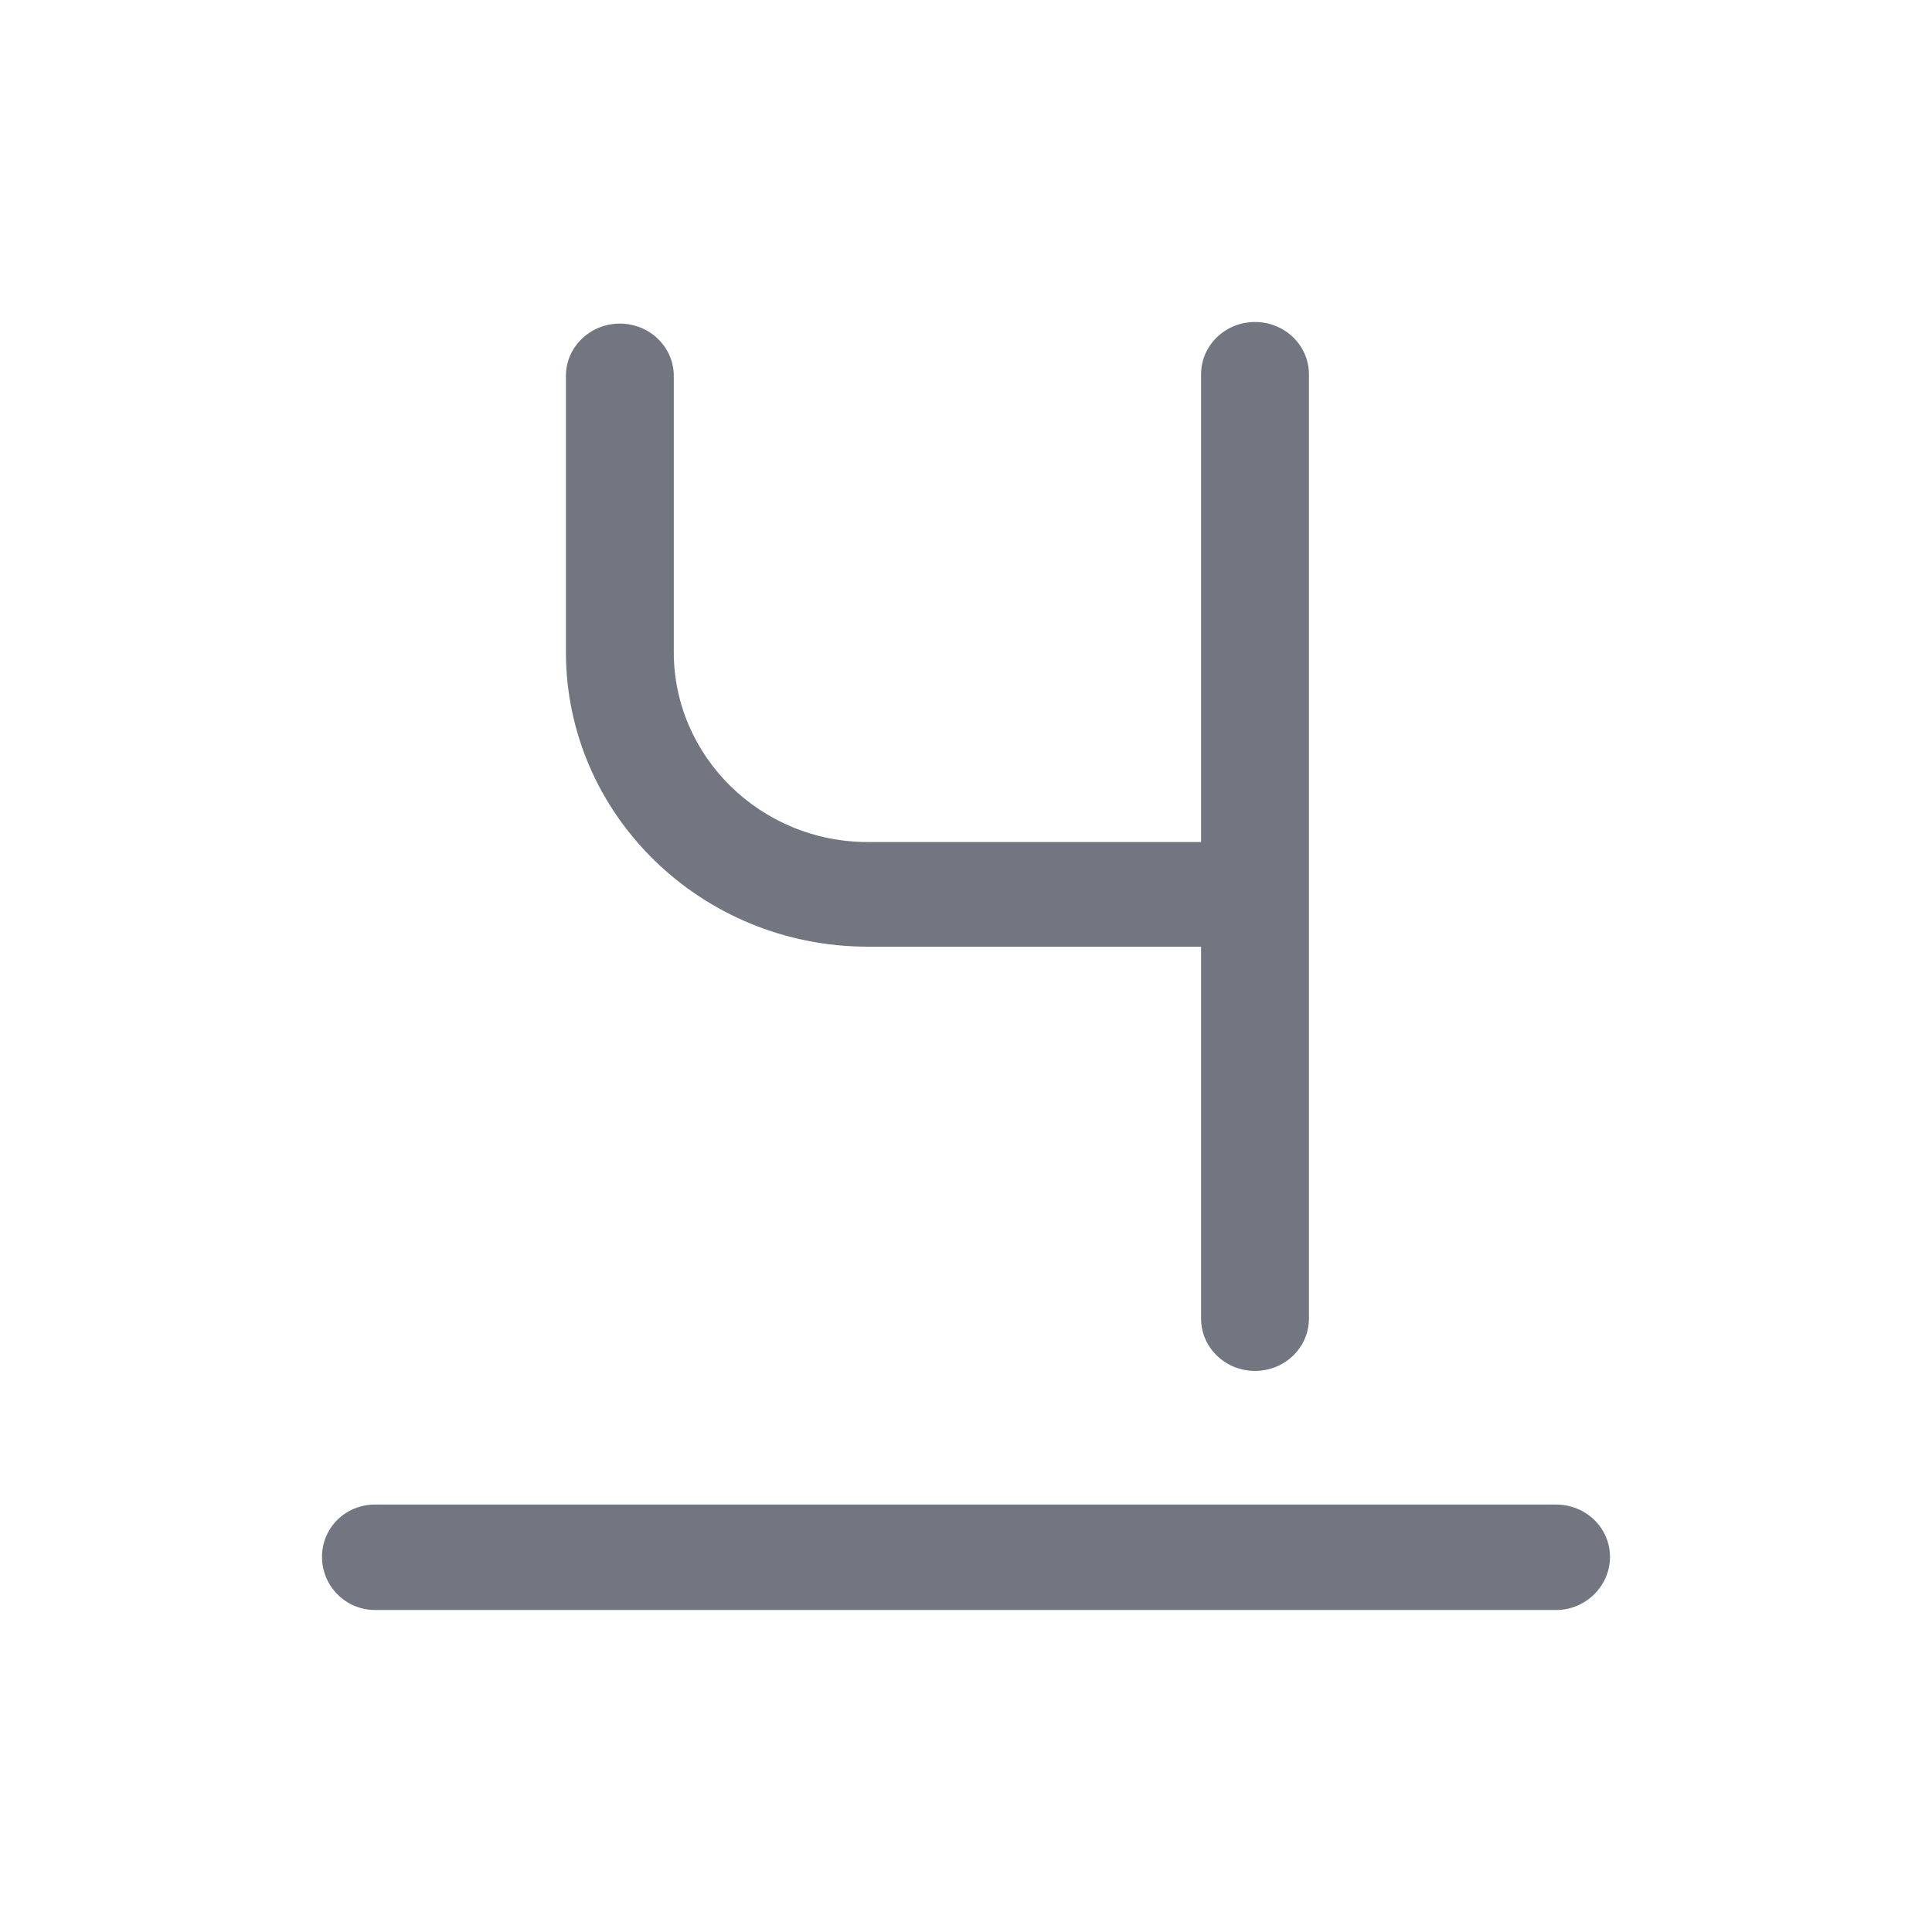<svg width="24" height="24" viewBox="0 0 24 24" fill="none" xmlns="http://www.w3.org/2000/svg" xmlns:xlink="http://www.w3.org/1999/xlink">
	<desc>
			Created with Pixso.
	</desc>
	<defs>
		<clipPath id="clip17_1186">
			<rect id="Outline / Text underline Outline" width="24" height="24" fill="white" fill-opacity="0"/>
		</clipPath>
	</defs>
	<g>
		<path id="Shape" d="M4 19.34C4 19.7 4.29 20 4.66 20L19.33 20C19.7 20 20 19.7 20 19.34C20 18.98 19.7 18.69 19.33 18.69L4.66 18.69C4.29 18.69 4 18.98 4 19.34ZM15.59 4C15.22 4 14.92 4.29 14.92 4.65L14.92 10.46L10.78 10.46C9.45 10.46 8.37 9.4 8.37 8.1L8.37 4.67C8.37 4.31 8.07 4.02 7.7 4.02C7.33 4.02 7.03 4.31 7.03 4.67L7.03 8.1C7.03 10.12 8.71 11.76 10.78 11.76L14.92 11.76L14.92 16.38C14.92 16.74 15.22 17.03 15.59 17.03C15.96 17.03 16.26 16.74 16.26 16.38L16.26 4.65C16.26 4.29 15.96 4 15.59 4Z" fill="#717681" fill-opacity="1" fill-rule="evenodd"/>
	</g>
</svg>

